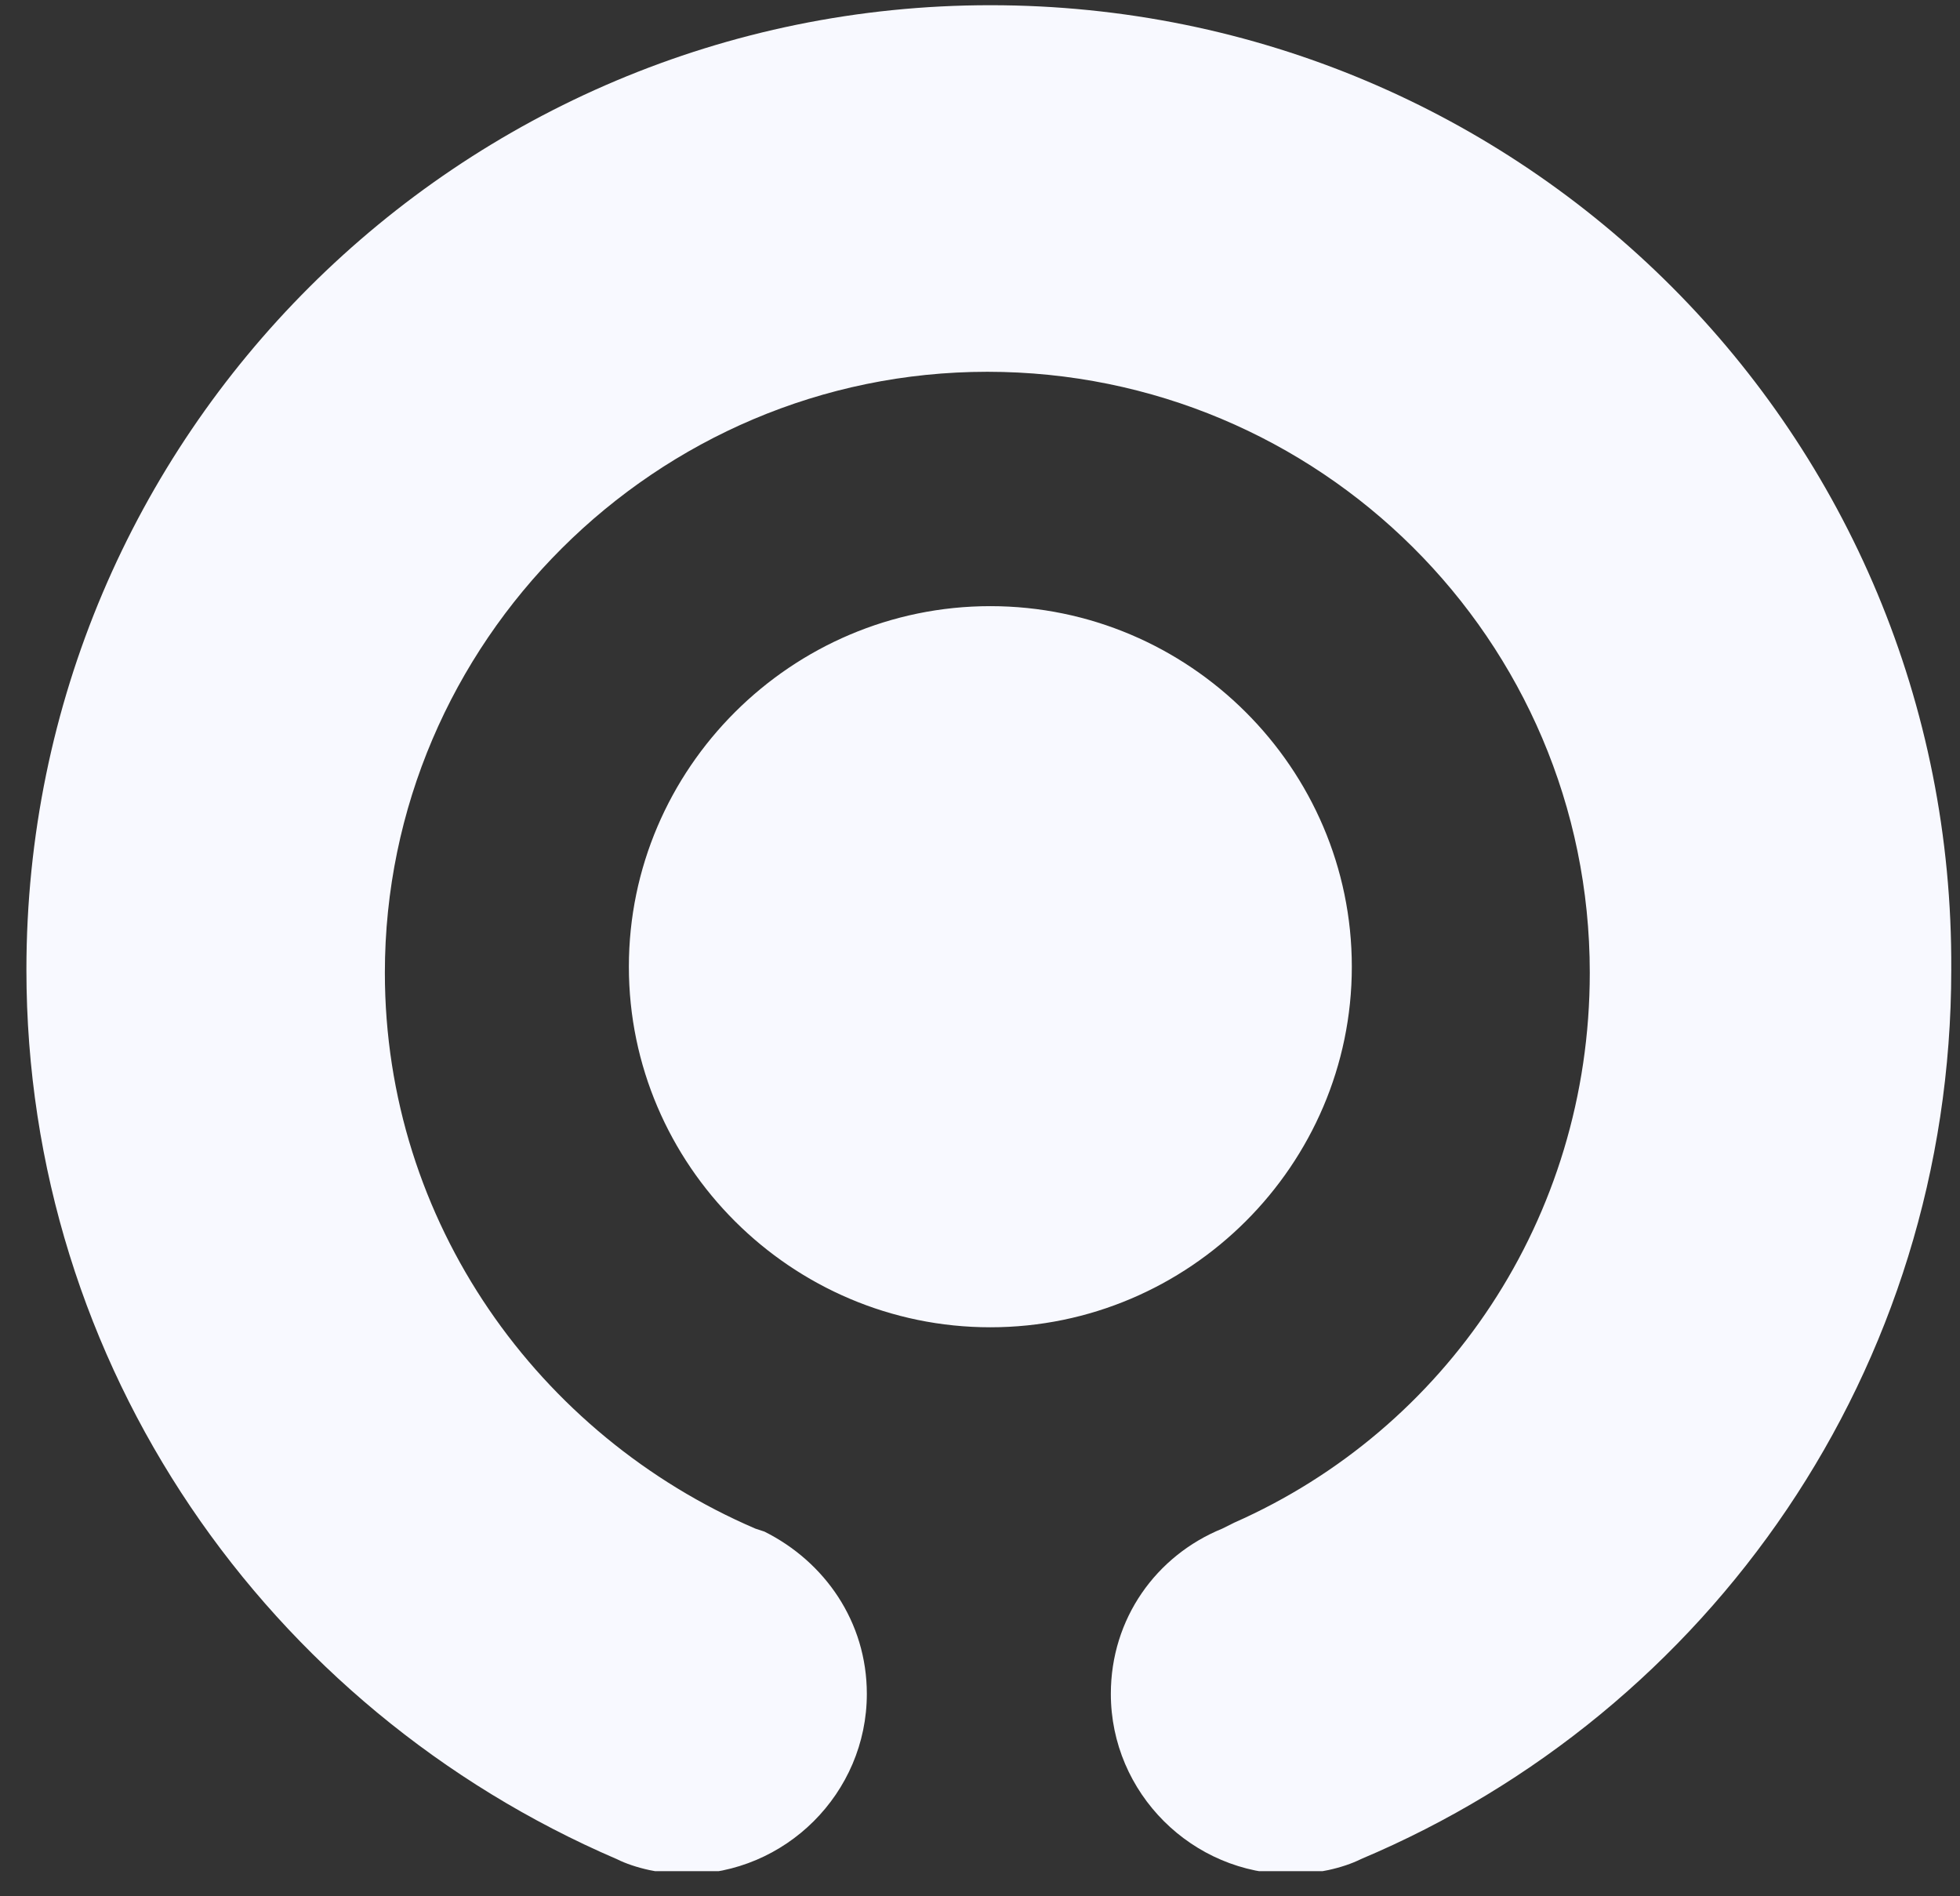 <svg width="61" height="59" viewBox="0 0 61 59" fill="none" xmlns="http://www.w3.org/2000/svg">
<rect x="0" y="0" width="61" height="59" fill="#333333" stroke="none"/>
<g clip-path="url(#clip0_2022_20)">
<path fill-rule="evenodd" clip-rule="evenodd" d="M30.822 0.162C47.416 0.162 60.822 13.532 60.728 30.176C60.728 42.611 53.228 53.271 42.353 57.852C41.791 58.133 40.947 58.32 40.197 58.32C37.103 58.32 34.572 55.795 34.572 52.709C34.572 50.372 35.978 48.408 38.041 47.567L38.416 47.38C44.978 44.481 49.478 37.936 49.478 30.269C49.478 19.89 41.041 11.569 30.728 11.569C20.416 11.569 11.978 19.984 11.978 30.269C11.978 38.03 16.759 44.668 23.509 47.567L23.791 47.66C25.666 48.596 26.978 50.465 26.978 52.709C26.978 55.795 24.447 58.32 21.353 58.32C20.603 58.32 19.759 58.133 19.197 57.852C8.322 53.177 0.822 42.518 0.822 30.176C0.822 13.532 14.322 0.162 30.822 0.162ZM30.822 18.862C37.01 18.862 42.072 23.911 42.072 30.082C42.072 36.253 37.01 41.302 30.822 41.302C24.634 41.302 19.572 36.253 19.572 30.082C19.572 23.911 24.634 18.862 30.822 18.862Z" fill="#F8F9FF"/>
</g>
<defs>
<clipPath id="clip0_2022_20">
<rect width="60" height="58.065" fill="white" transform="translate(0.822 0.162)"/>
</clipPath>
</defs>
</svg>

